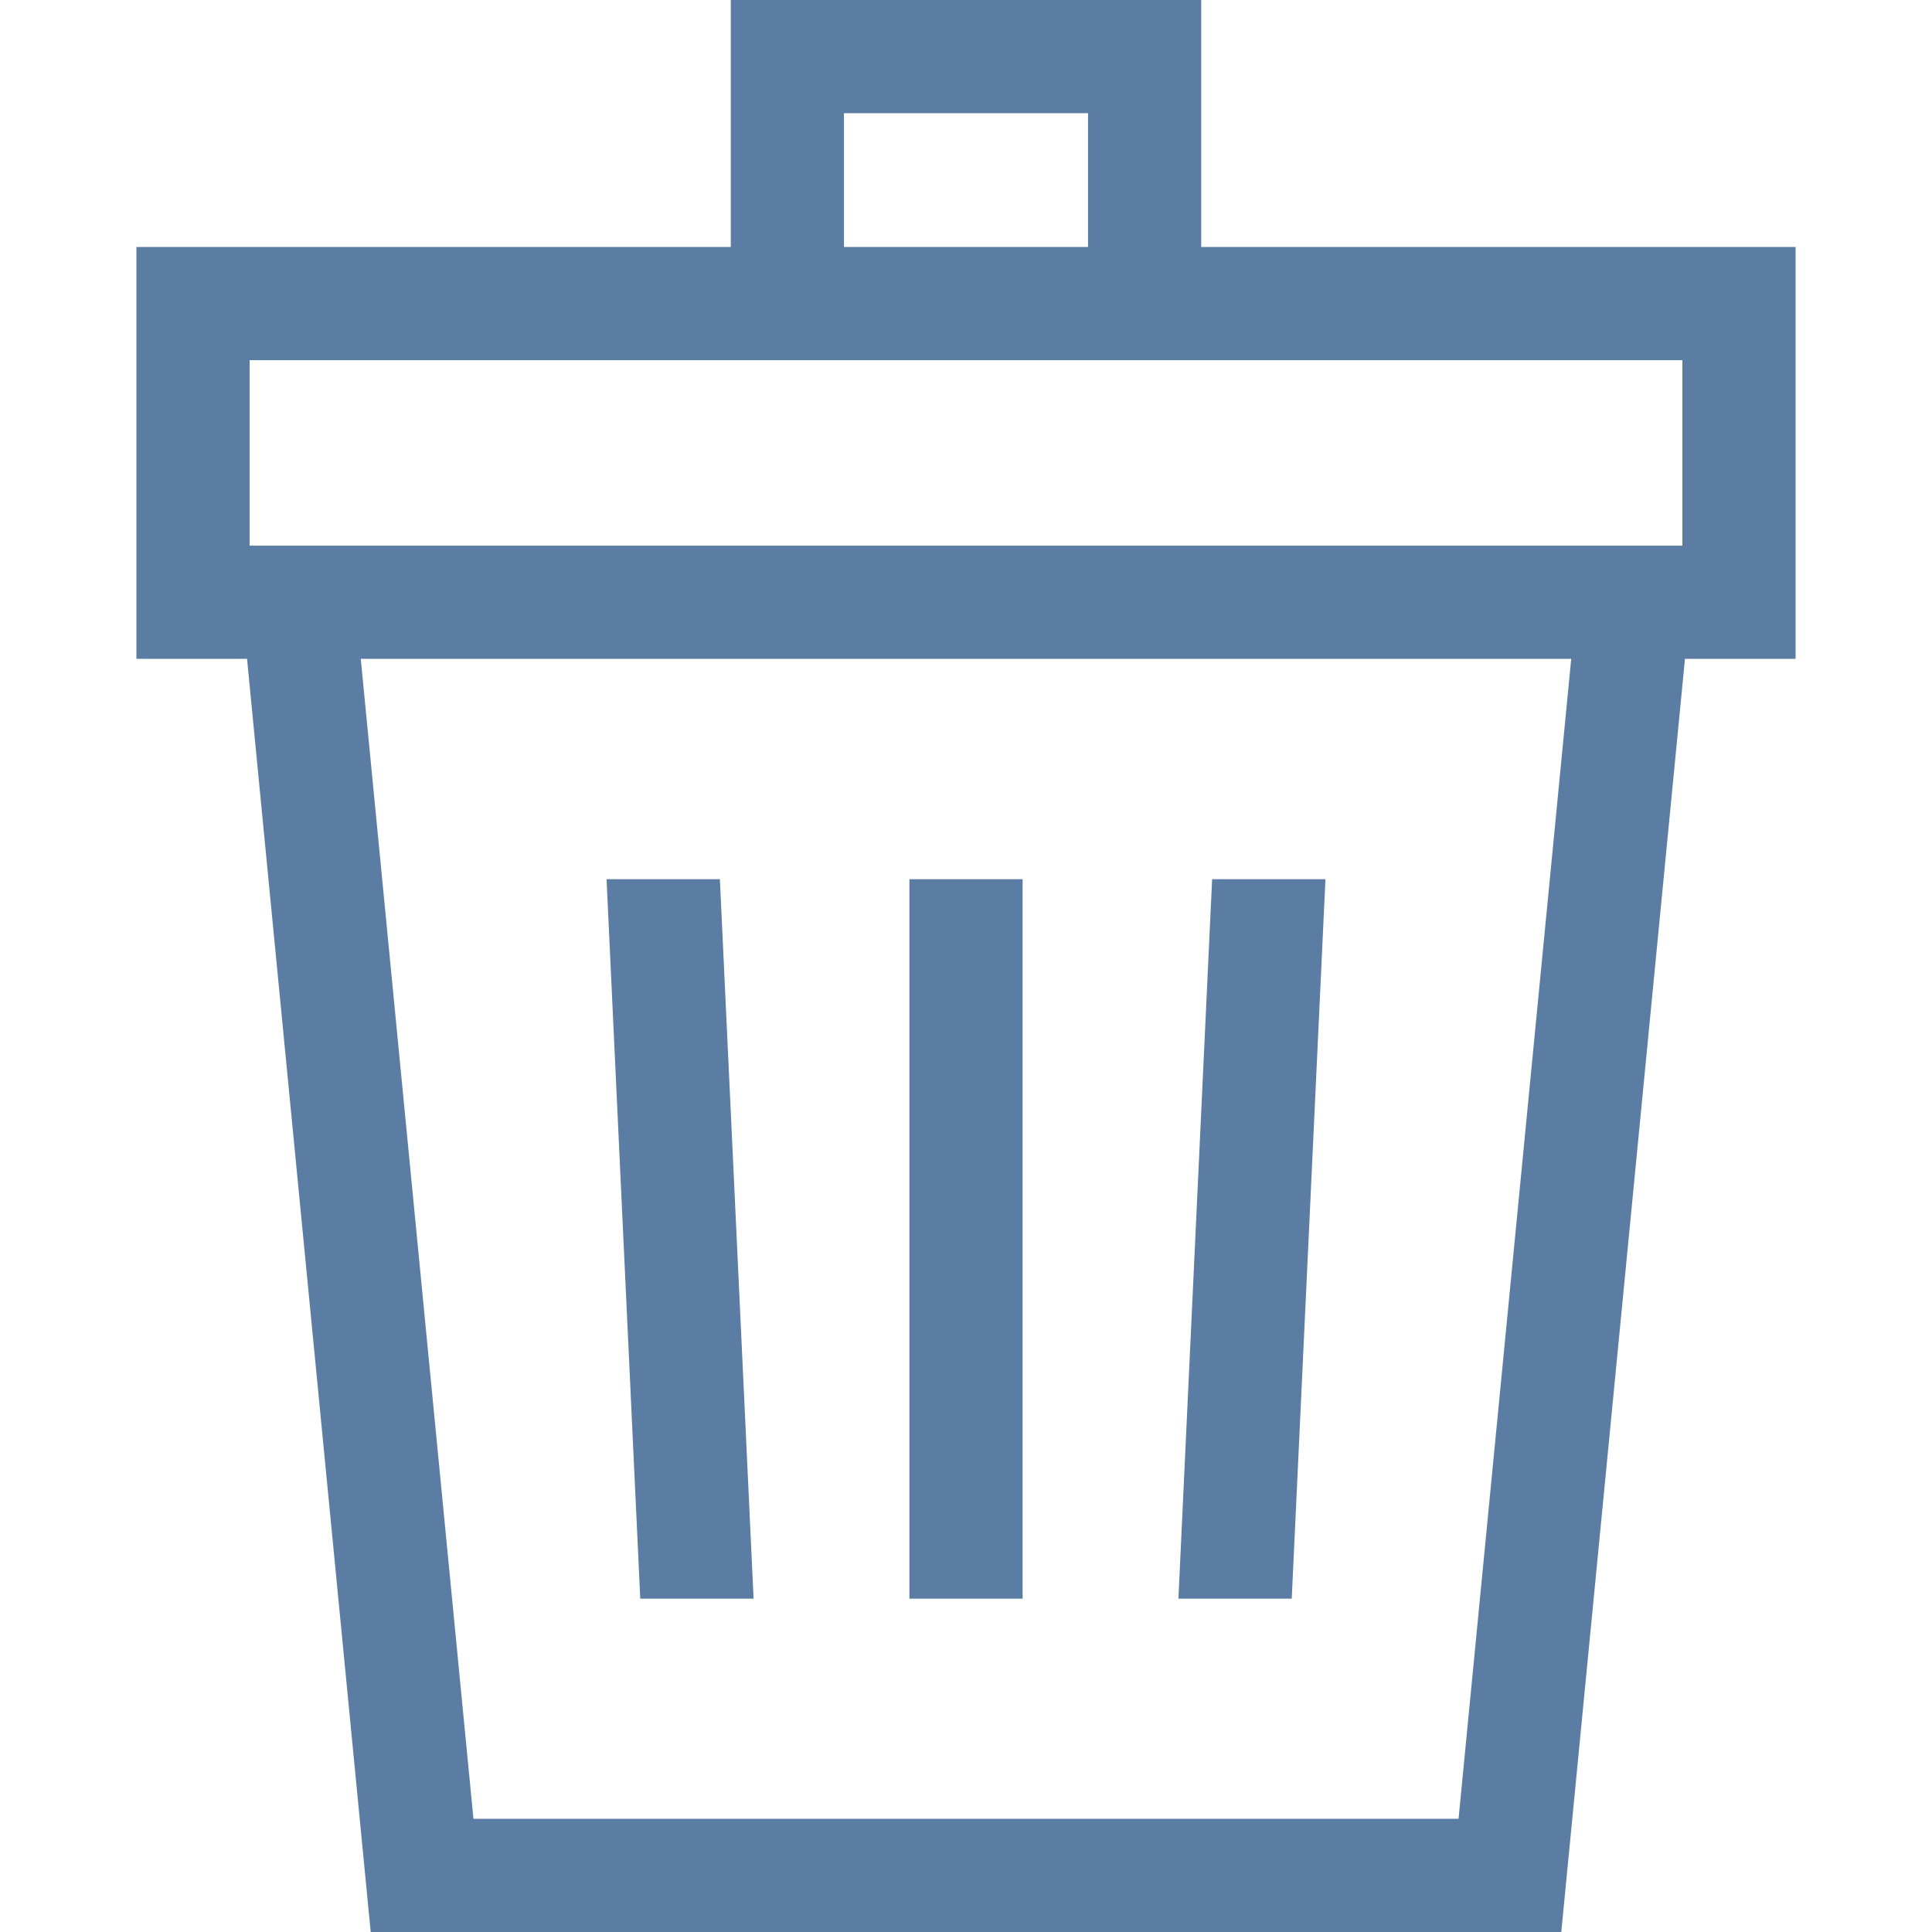 <?xml version="1.0" encoding="iso-8859-1"?>
<!-- Generator: Adobe Illustrator 19.0.0, SVG Export Plug-In . SVG Version: 6.00 Build 0)  -->
<svg xmlns="http://www.w3.org/2000/svg" xmlns:xlink="http://www.w3.org/1999/xlink" version="1.1" id="Capa_1" x="0px" y="0px" viewBox="0 0 512 512" style="enable-background:new 0 0 512 512;" xml:space="preserve" width="512px" height="512px">
<g>
	<g>
		<path d="M318.337,0H193.663v65.453H36.15V174.6h29.318L98.242,512h315.516l32.774-337.4h29.318V65.453H318.337V0z M223.663,30    h64.674v35.453h-64.674V30z M386.531,482H125.469l-29.86-307.4H416.39L386.531,482z M445.85,95.453V144.6H66.15V95.453H445.85z" fill="#5B7DA4"/>
	</g>
</g>
<g>
	<g>
		<rect x="241" y="233" width="30" height="190.67" fill="#5B7DA4"/>
	</g>
</g>
<g>
	<g>
		<polygon points="321.225,233 312.291,423.667 342.323,423.667 351.258,233   " fill="#5B7DA4"/>
	</g>
</g>
<g>
	<g>
		<polygon points="190.775,233 160.742,233 169.676,423.667 199.709,423.667   " fill="#5B7DA4"/>
	</g>
</g>
<g>
</g>
<g>
</g>
<g>
</g>
<g>
</g>
<g>
</g>
<g>
</g>
<g>
</g>
<g>
</g>
<g>
</g>
<g>
</g>
<g>
</g>
<g>
</g>
<g>
</g>
<g>
</g>
<g>
</g>
</svg>
